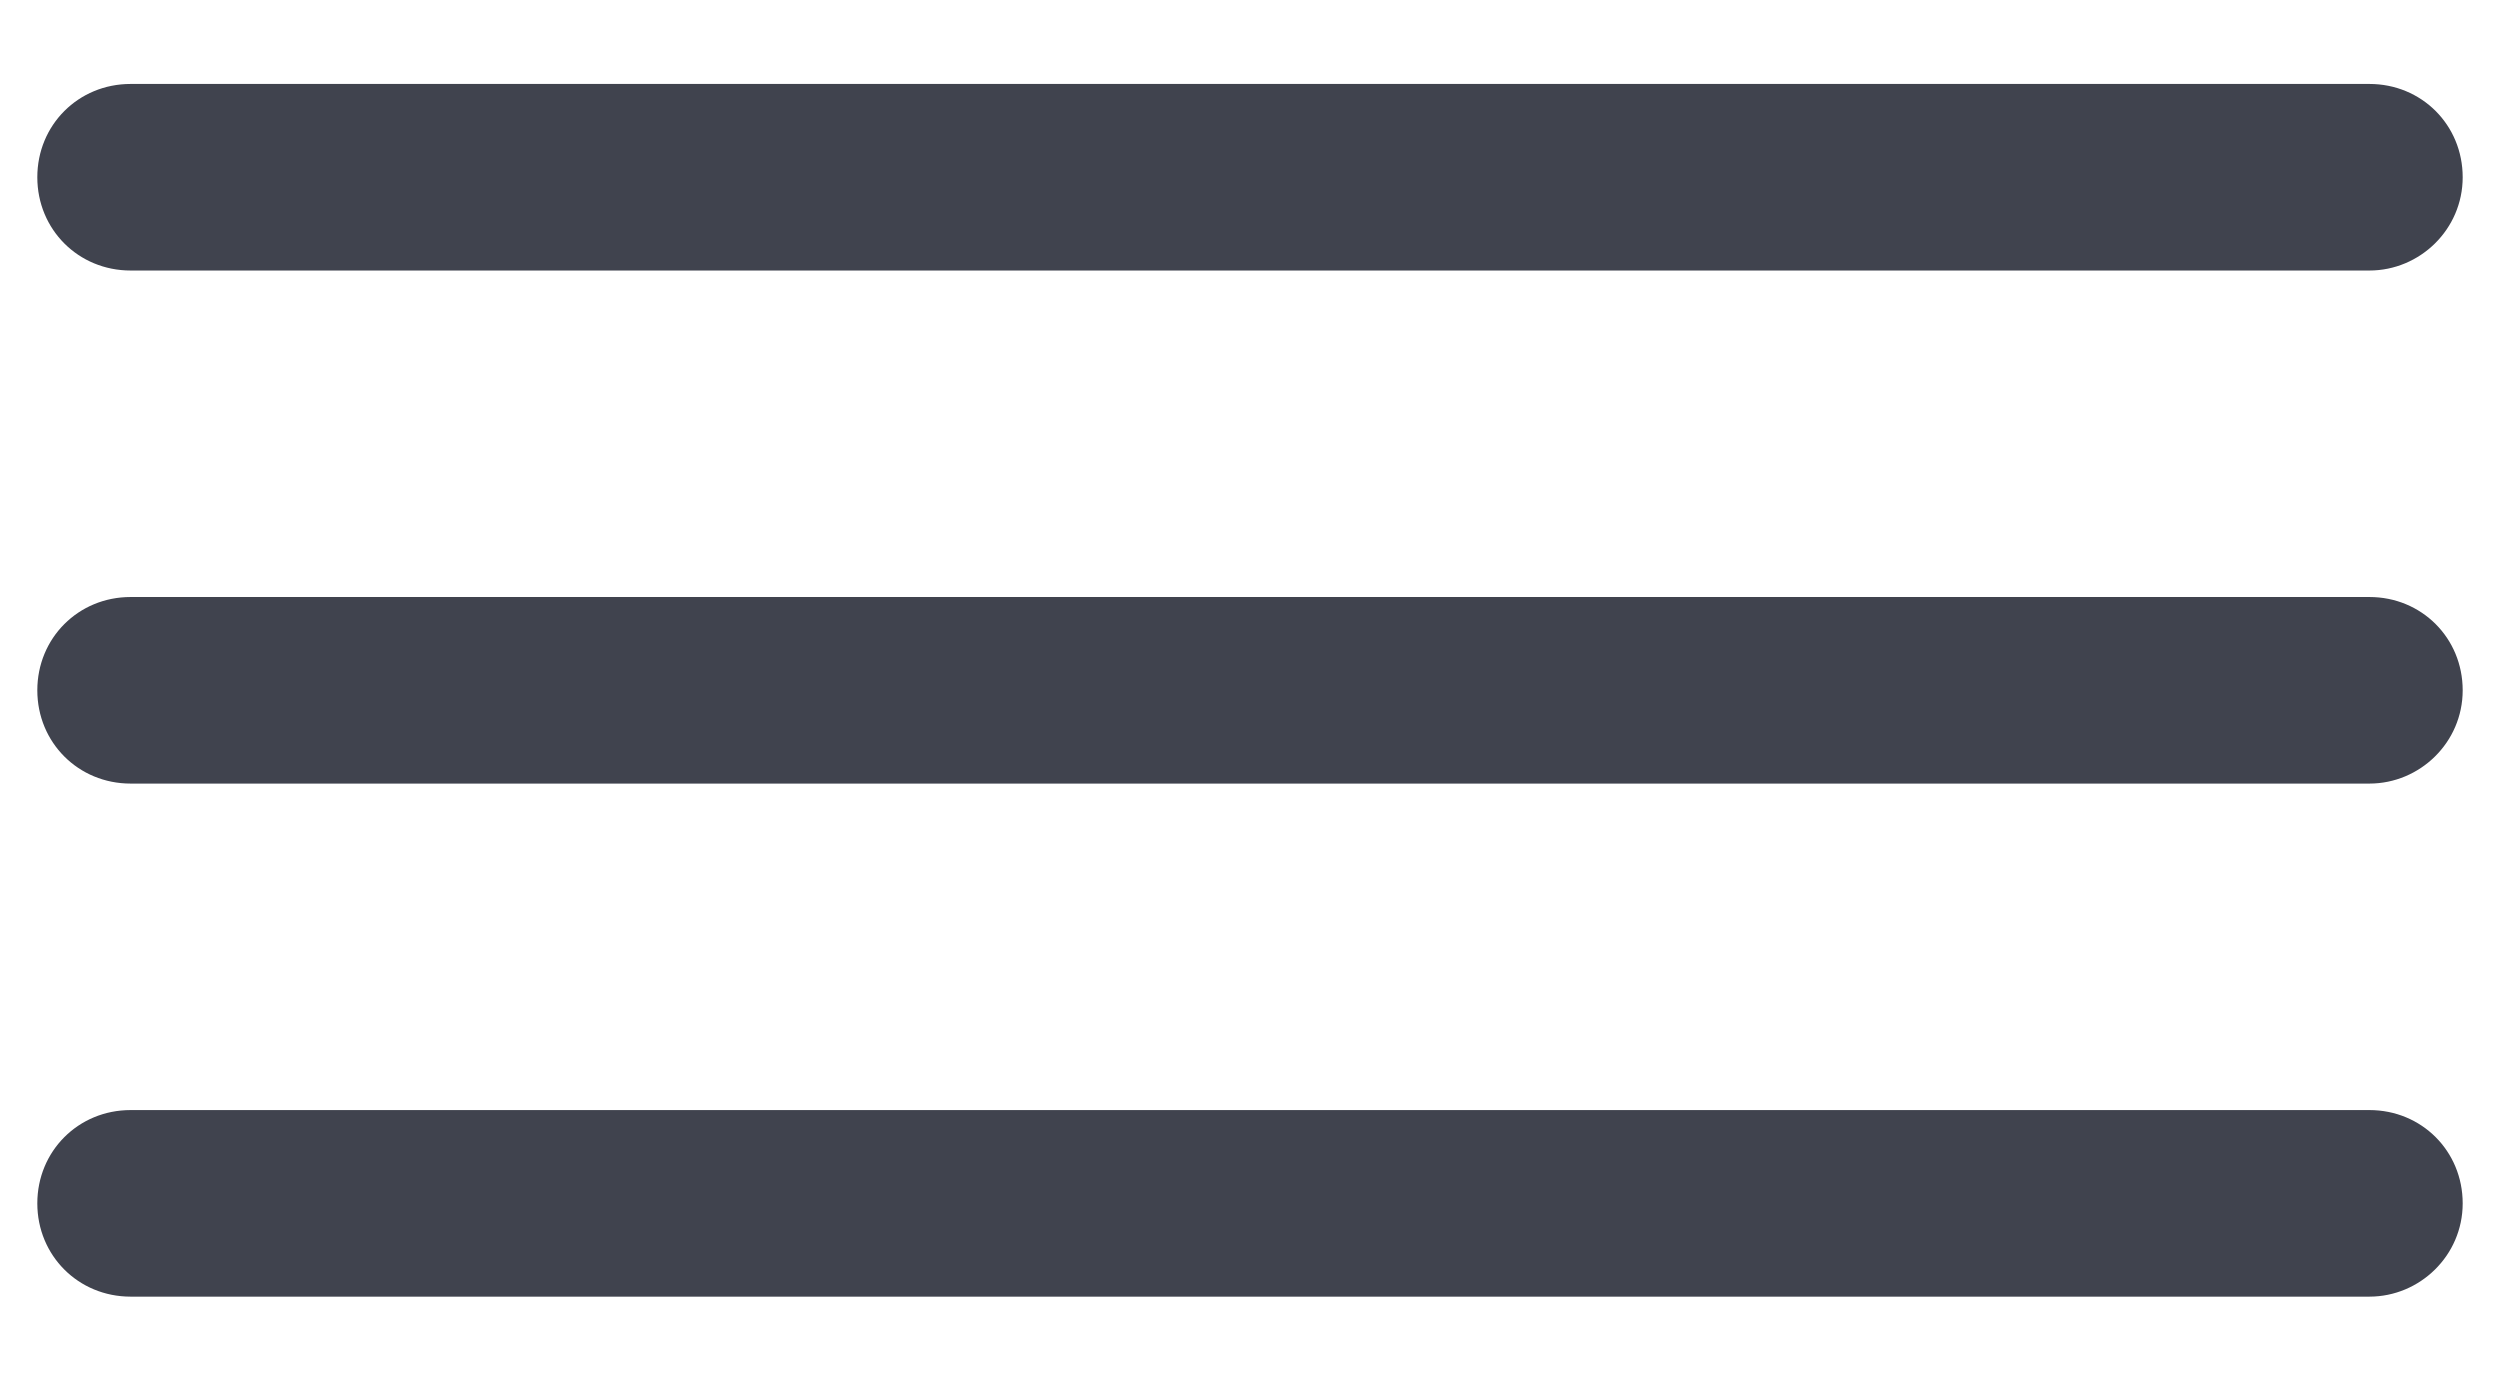<?xml version="1.0" encoding="utf-8"?>
<!-- Generator: Adobe Illustrator 23.0.3, SVG Export Plug-In . SVG Version: 6.00 Build 0)  -->
<svg version="1.1" id="Layer_1" xmlns="http://www.w3.org/2000/svg" xmlns:xlink="http://www.w3.org/1999/xlink" x="0px" y="0px"
	 viewBox="0 0 13.4 7.39" style="enable-background:new 0 0 13.4 7.39;" xml:space="preserve">
<style type="text/css">
	.st0{fill:#40434E;}
</style>
<g>
	<g>
		<path class="st0" d="M12.7,1.45h-12c-0.28,0-0.5-0.22-0.5-0.5s0.22-0.5,0.5-0.5h12c0.28,0,0.5,0.22,0.5,0.5S12.97,1.45,12.7,1.45z
			"/>
	</g>
	<g>
		<path class="st0" d="M12.7,4.2h-12c-0.28,0-0.5-0.22-0.5-0.5s0.22-0.5,0.5-0.5h12c0.28,0,0.5,0.22,0.5,0.5S12.97,4.2,12.7,4.2z"/>
	</g>
	<g>
		<path class="st0" d="M12.7,6.95h-12c-0.28,0-0.5-0.22-0.5-0.5s0.22-0.5,0.5-0.5h12c0.28,0,0.5,0.22,0.5,0.5S12.97,6.95,12.7,6.95z
			"/>
	</g>
</g>
</svg>
